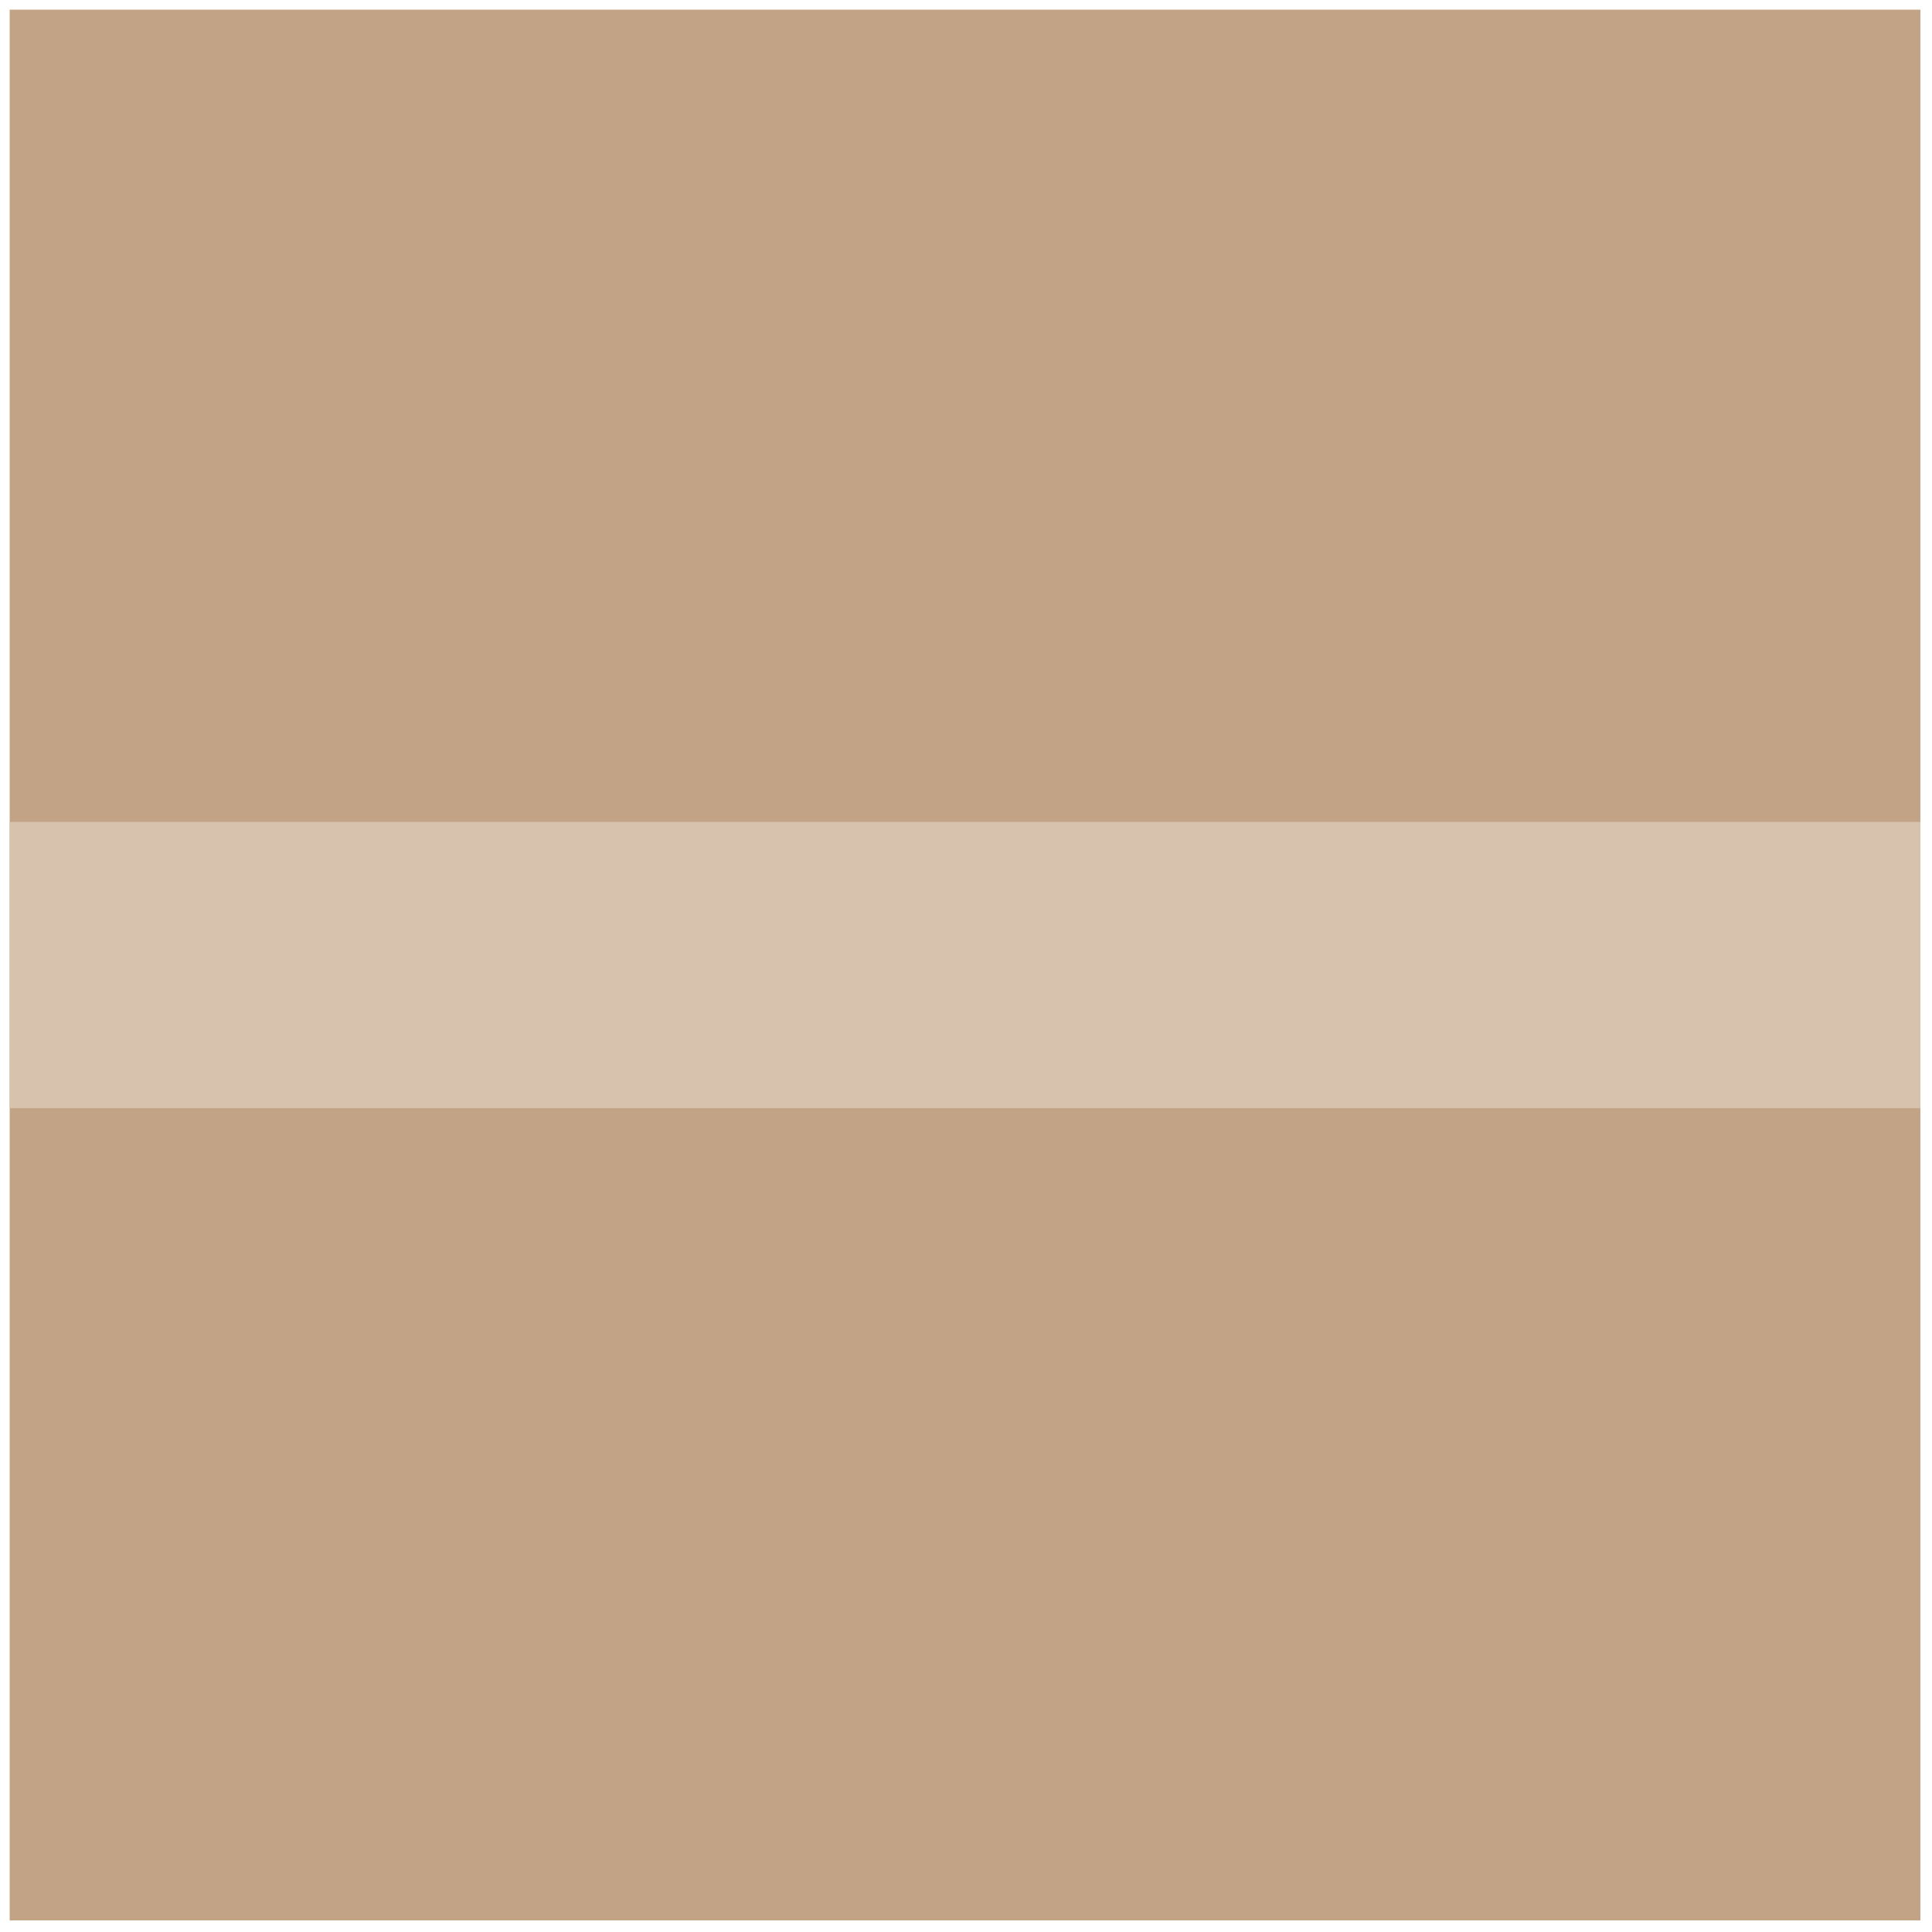 <!DOCTYPE svg PUBLIC "-//W3C//DTD SVG 1.1//EN" "http://www.w3.org/Graphics/SVG/1.1/DTD/svg11.dtd"><svg version="1.1" id="_x23__x23_Group_x5F_Box" xmlns="http://www.w3.org/2000/svg" xmlns:xlink="http://www.w3.org/1999/xlink" width="112px" height="112px" viewBox="0 0 112.5 112.5" enable-background="new 0 0 112.5 112.5" xml:space="preserve">
<g id="Group_Box">
<path fill="#C2A385" d="M0.563,0.563h111.261v111.261H0.563V0.563z" />
<path fill="#D6C2AD" d="M0.563,47.86h111.261v16.667H0.563V47.86z" />
</g>
</svg>